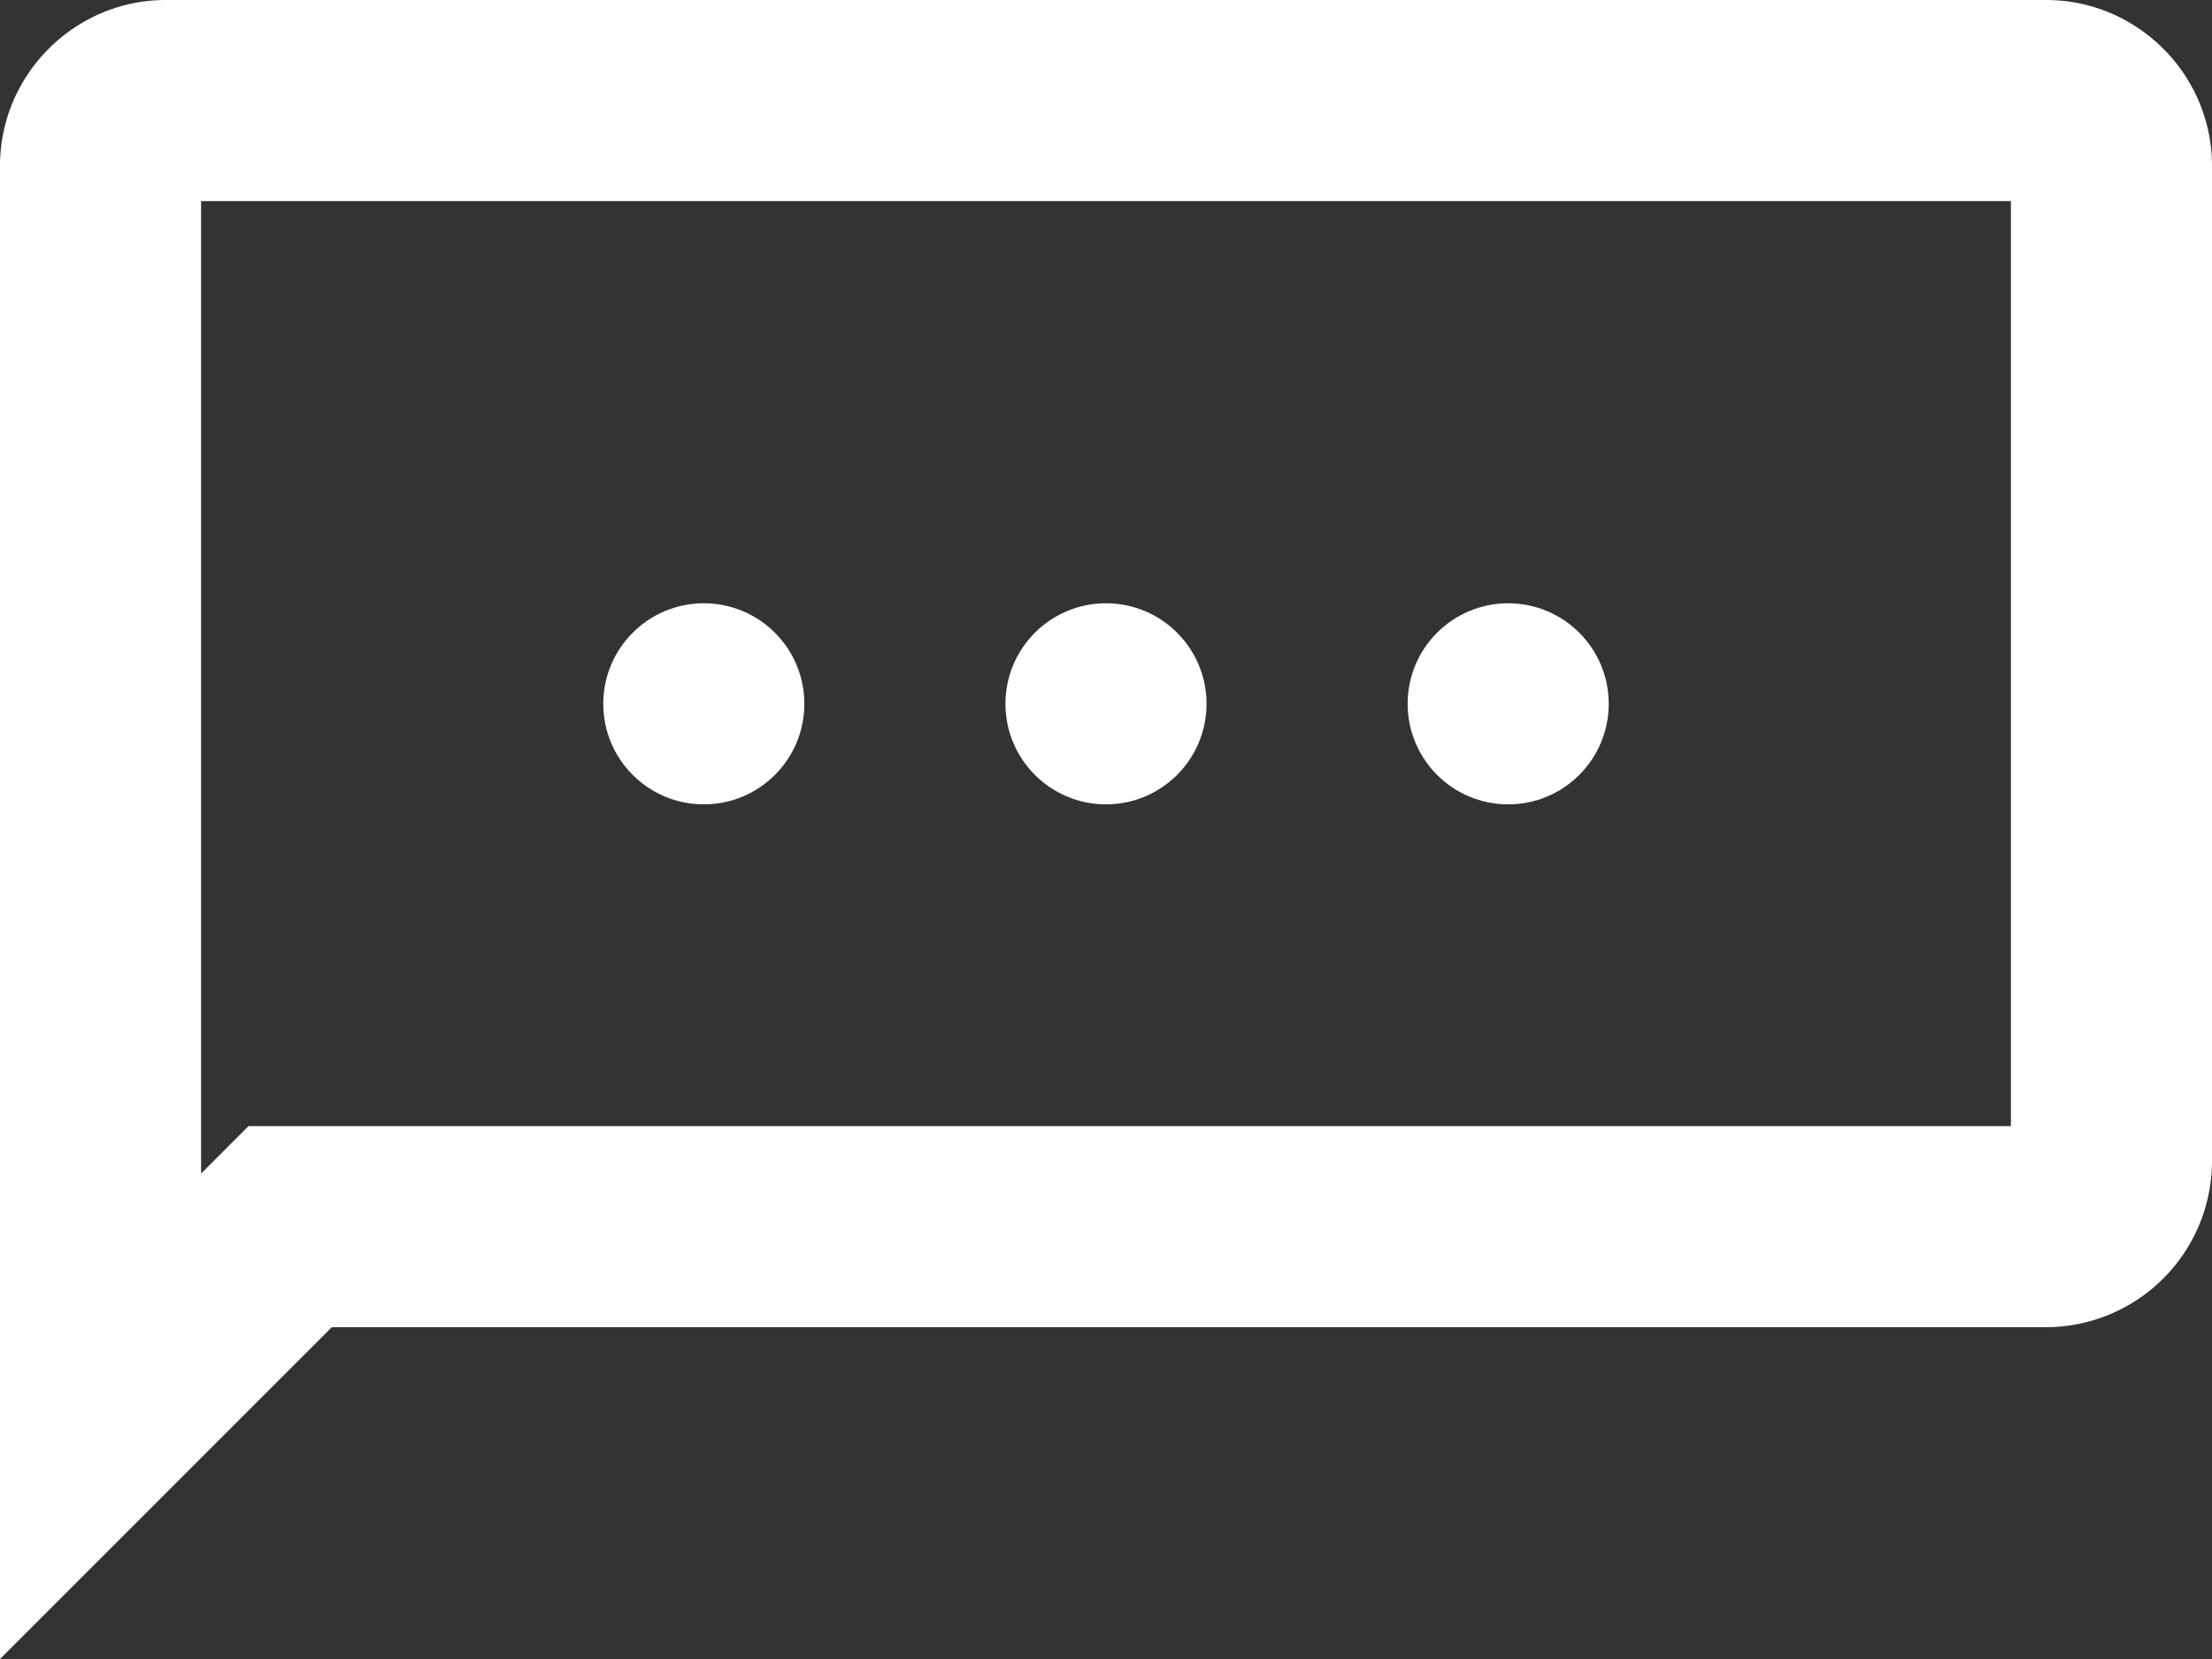 <svg xmlns="http://www.w3.org/2000/svg" width="11" height="8.25" viewBox="0 0 11 8.25">
    <rect x="0" y="0" width="11" height="8.25" fill="#333333" stroke="none"/>
    <g>
        <g data-name="Icon material-chat-bubble" style="fill:none">
            <path d="M13.175 3h-9.35A.827.827 0 0 0 3 3.825v7.425L4.65 9.6h8.525A.827.827 0 0 0 14 8.775v-4.95A.827.827 0 0 0 13.175 3z" style="stroke:none" transform="translate(-3 -3)"/>
            <path d="M4 4v4.836l.236-.236H13V4H4m-.175-1h9.35c.454 0 .825.371.825.825v4.95a.827.827 0 0 1-.825.825H4.65L3 11.25V3.825C3 3.371 3.371 3 3.825 3z" style="fill:#fff;stroke:none" transform="translate(-3 -3)"/>
        </g>
        <circle data-name="타원 239" cx=".5" cy=".5" r=".5" transform="translate(3 3)" style="fill:#fff"/>
        <circle data-name="타원 242" cx=".5" cy=".5" r=".5" transform="translate(5 3)" style="fill:#fff"/>
        <circle data-name="타원 243" cx=".5" cy=".5" r=".5" transform="translate(7 3)" style="fill:#fff"/>
    </g>
</svg>
